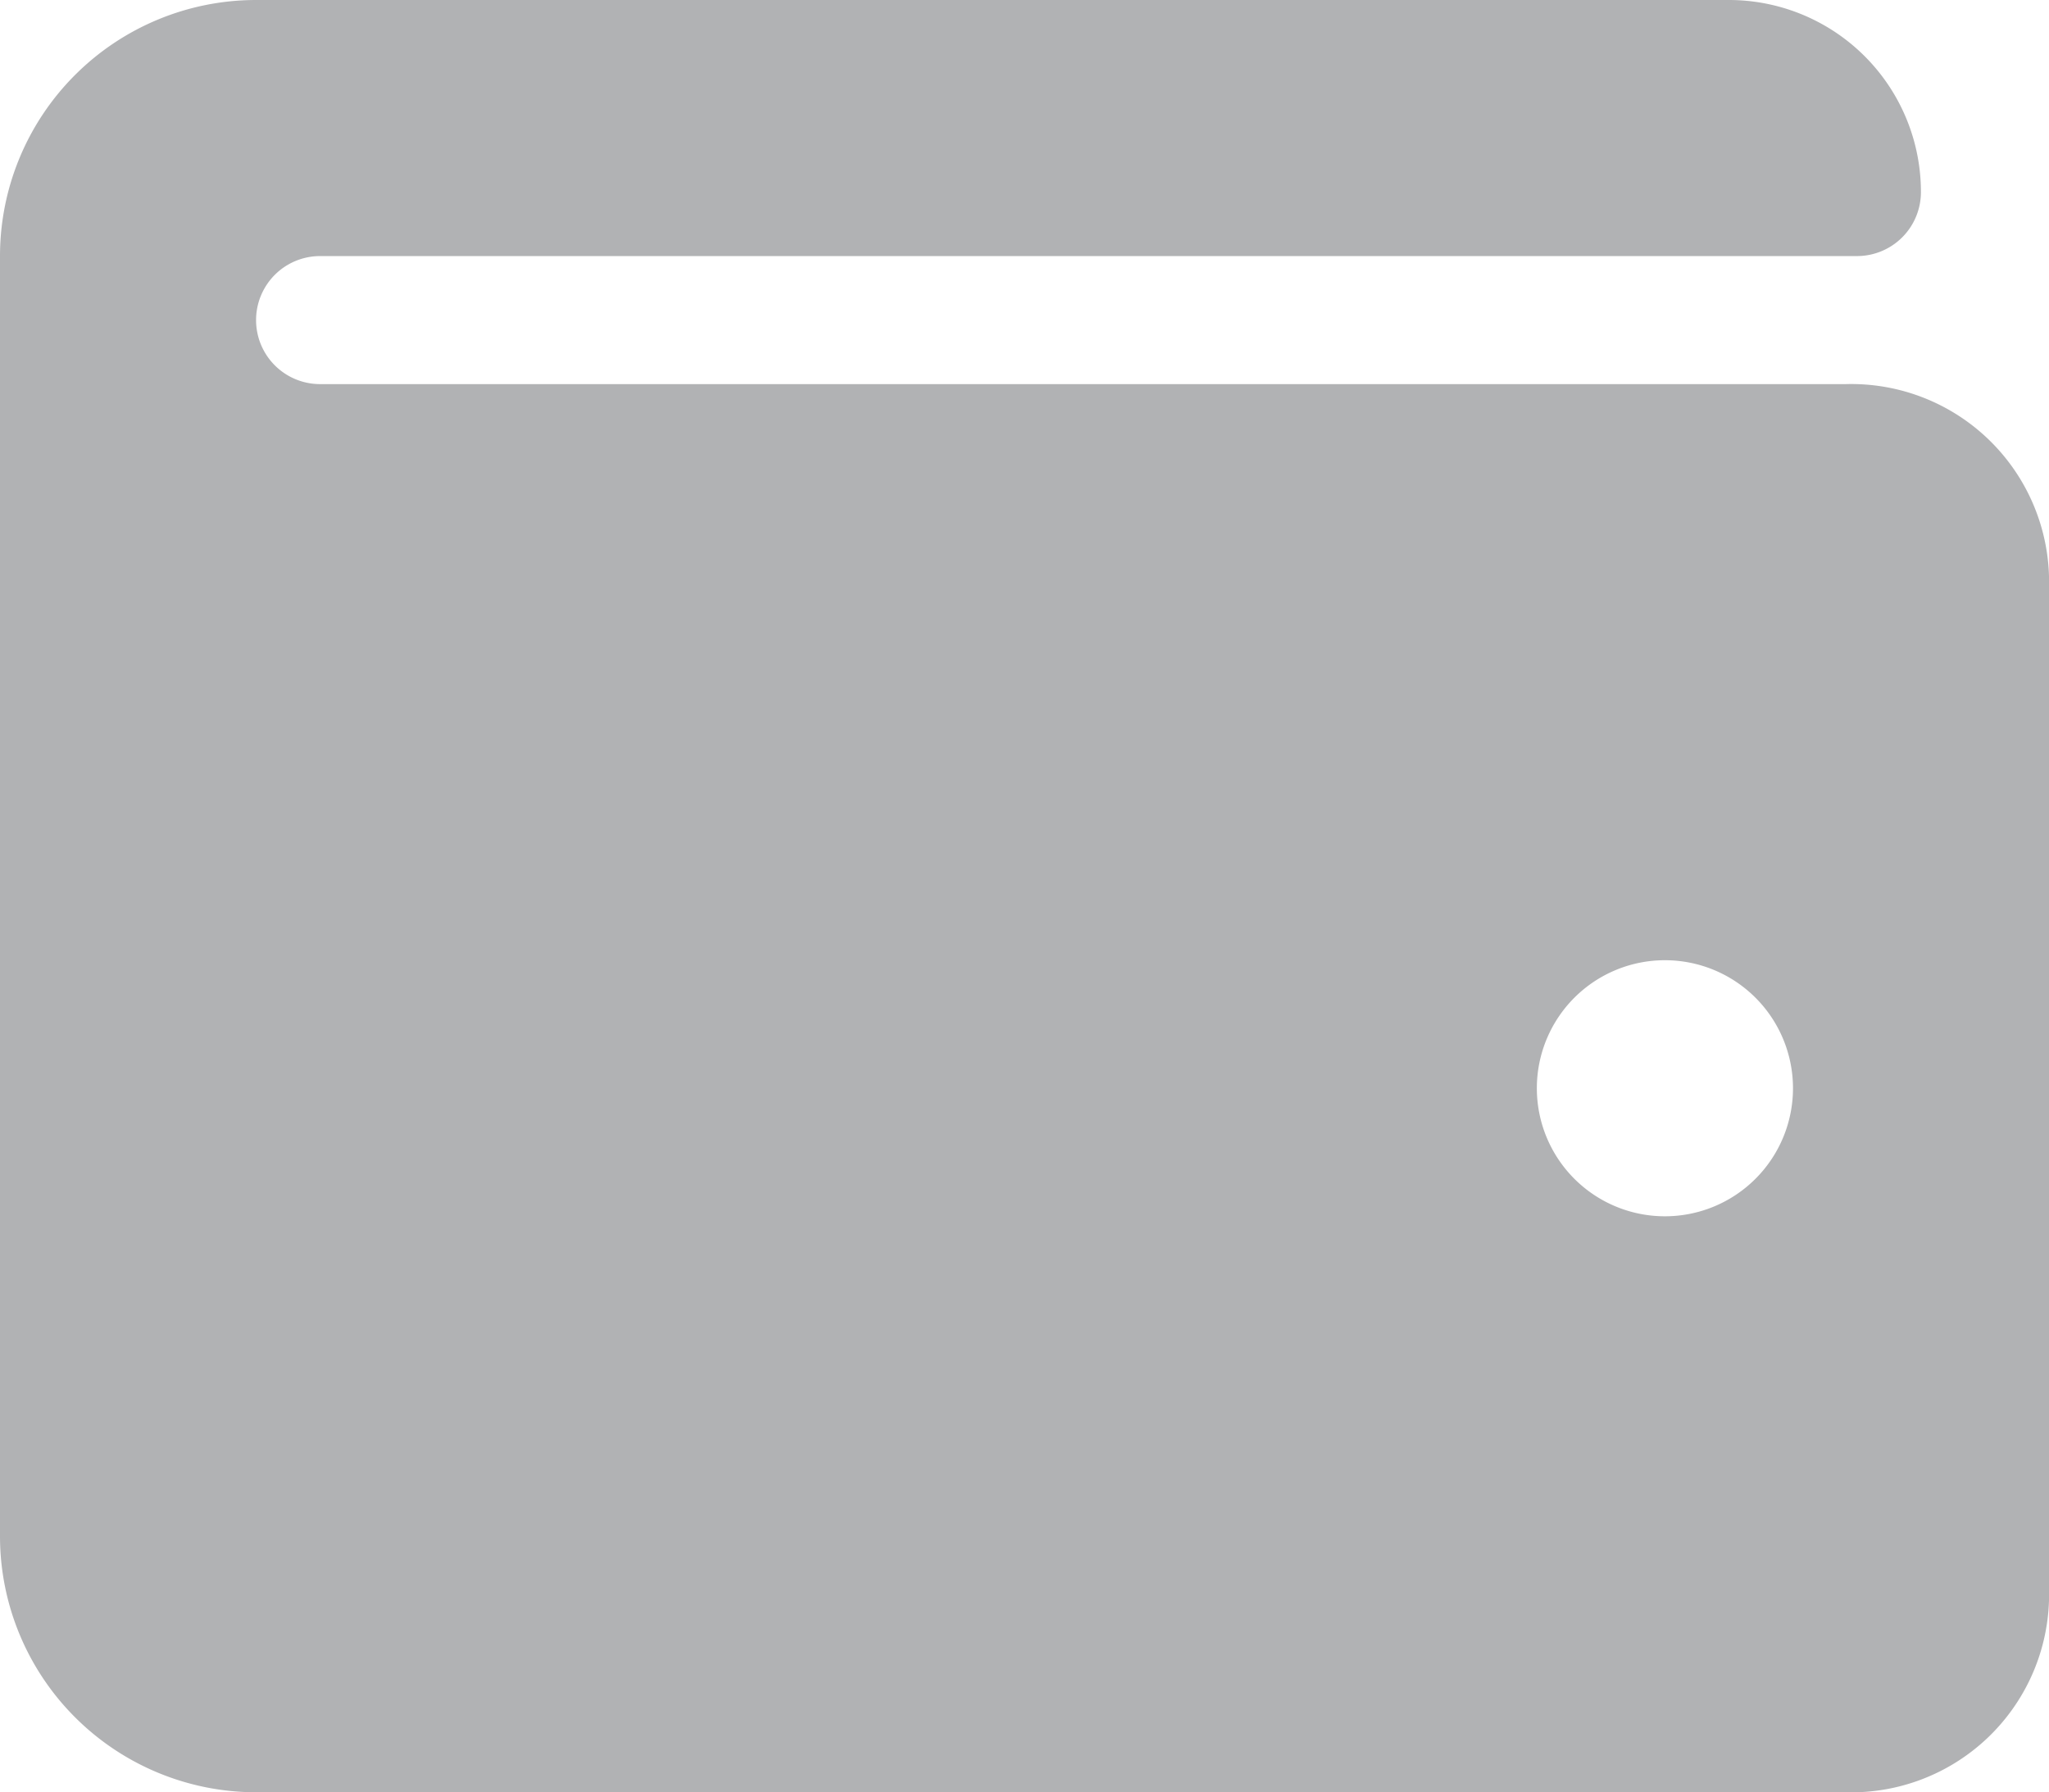 <svg xmlns="http://www.w3.org/2000/svg" width="15.535" height="13.593" viewBox="0 0 15.535 13.593">
  <path id="Icon_awesome-wallet" data-name="Icon awesome-wallet" d="M13.994,5.163H2.427a.485.485,0,0,1,0-.971H14.079a.485.485,0,0,0,.485-.485A1.456,1.456,0,0,0,13.108,2.25H1.942A1.942,1.942,0,0,0,0,4.192V13.9a1.942,1.942,0,0,0,1.942,1.942H13.994a1.5,1.5,0,0,0,1.541-1.456V6.619A1.5,1.5,0,0,0,13.994,5.163Zm-1.371,6.311a.971.971,0,1,1,.971-.971A.971.971,0,0,1,12.622,11.474Z" transform="translate(0 -2.25)" fill="#b1b2b4"/>
</svg>
